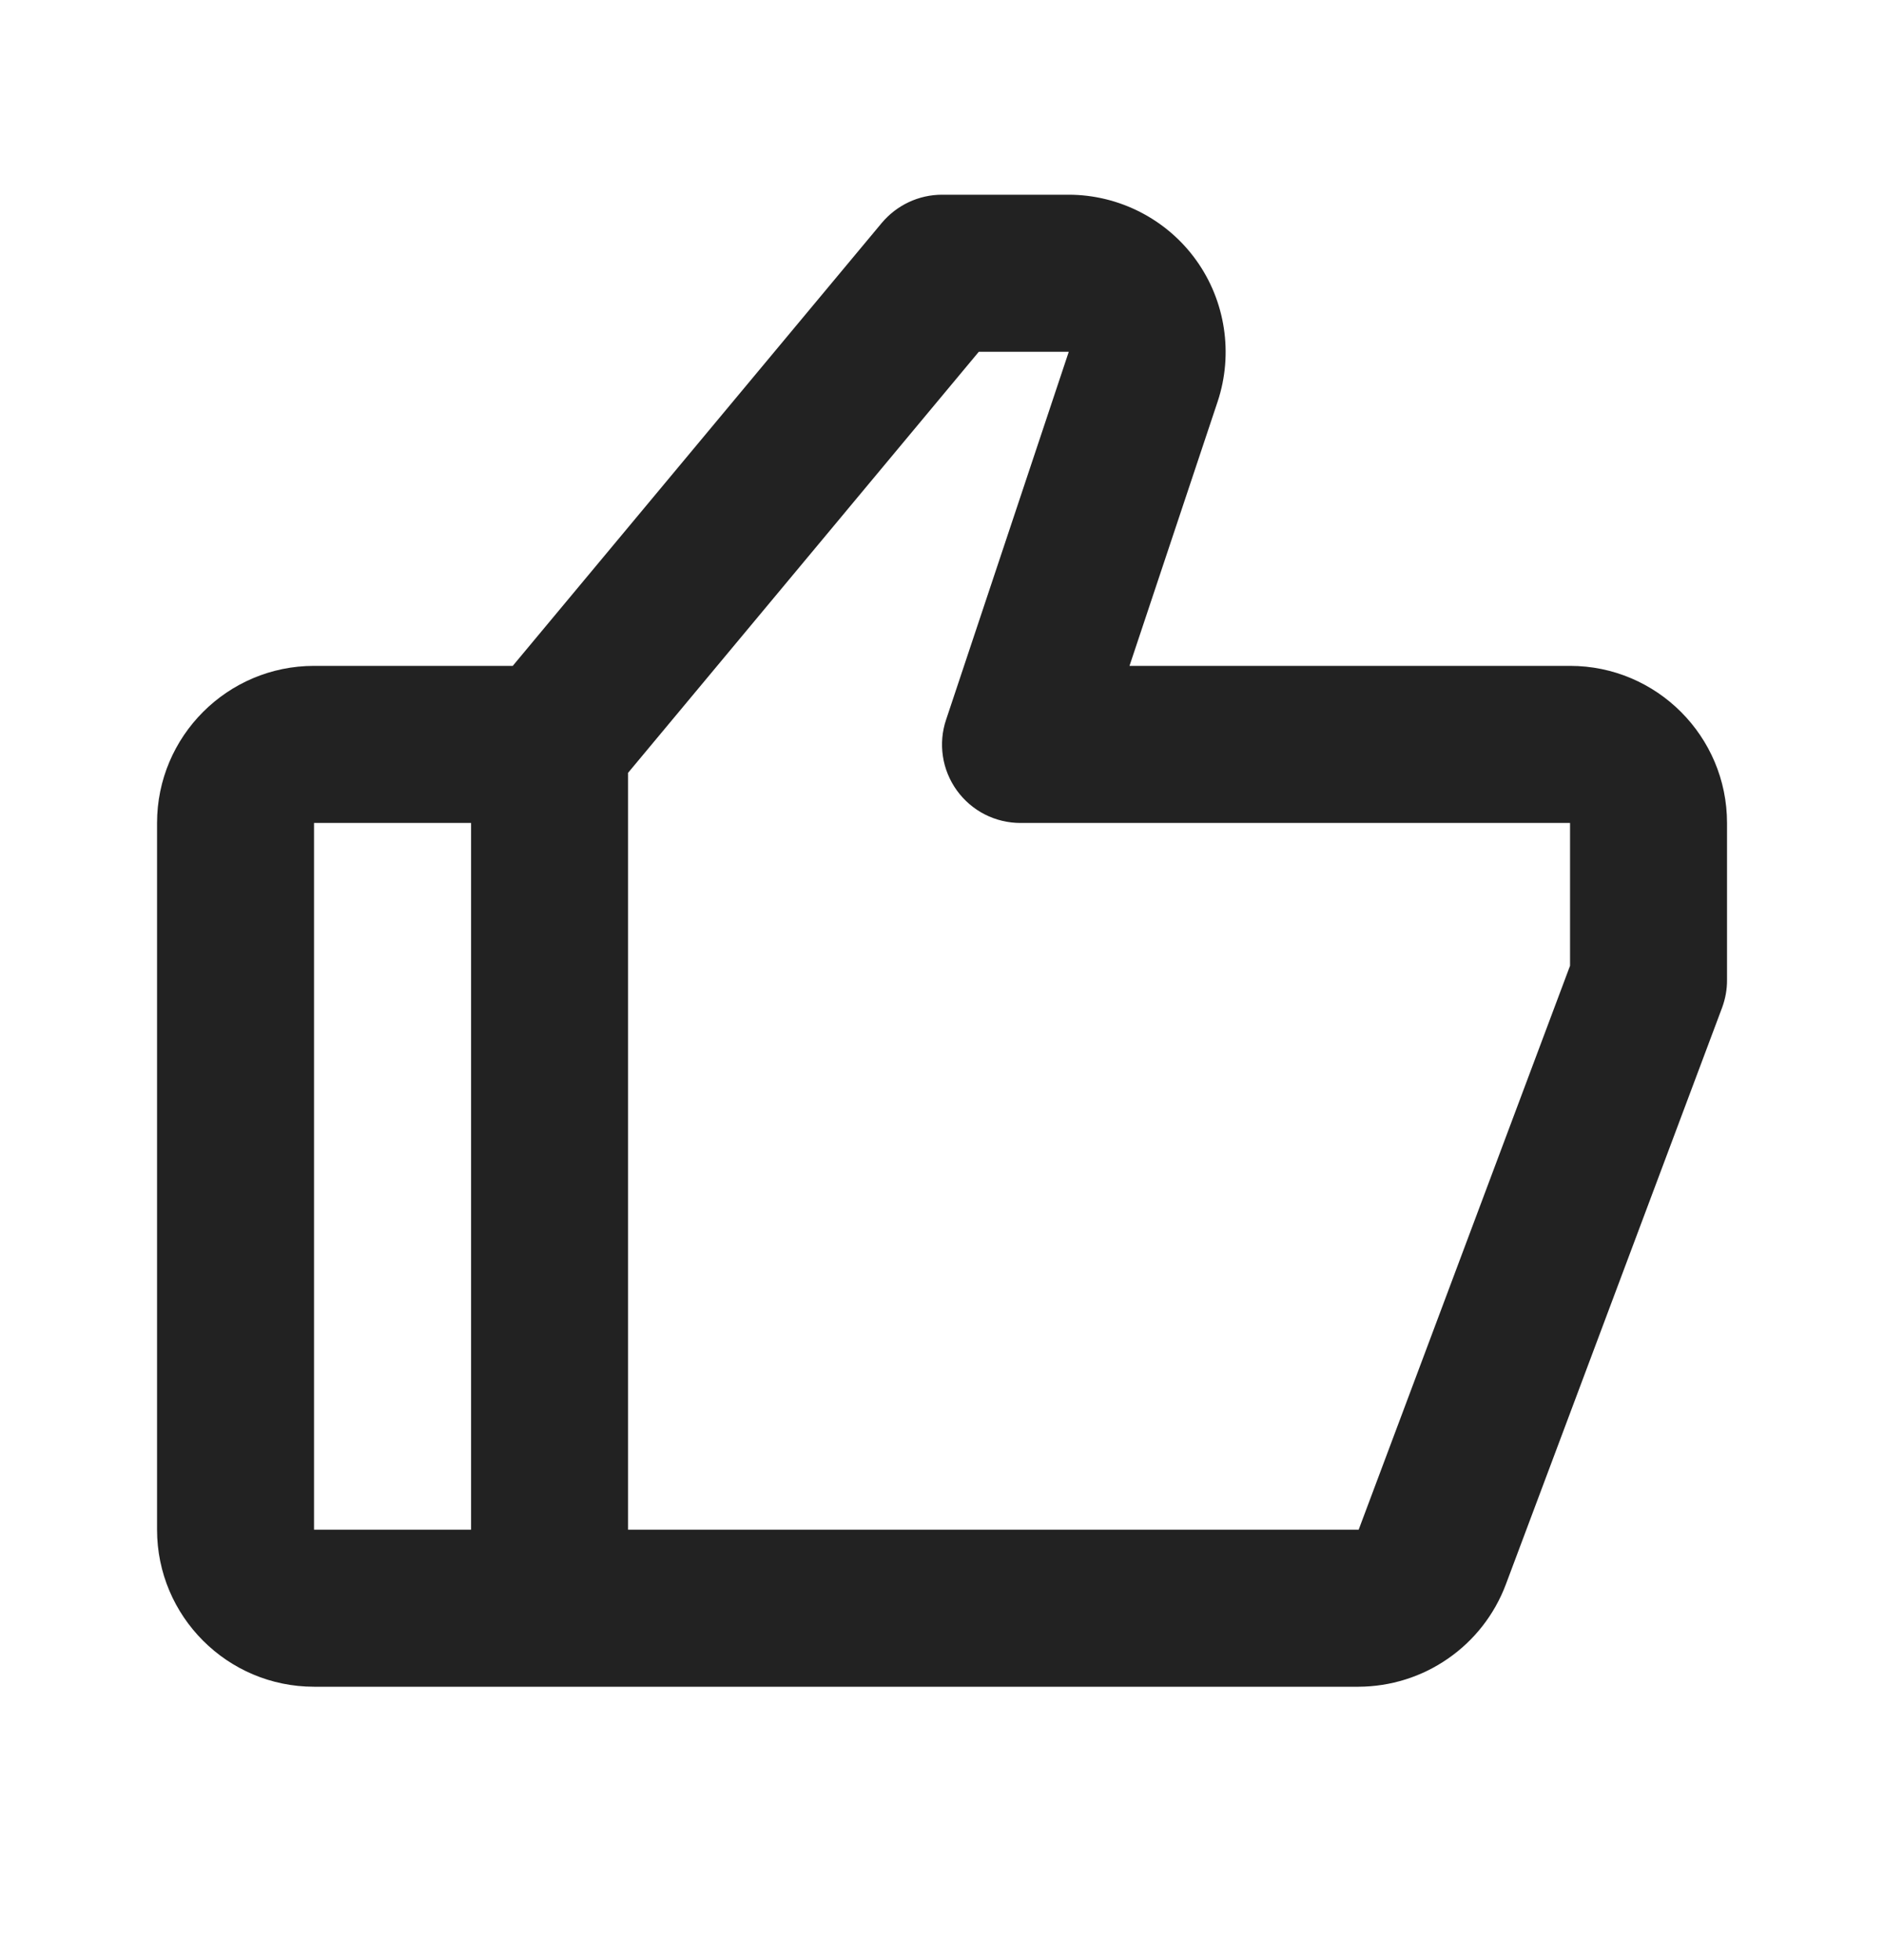 <svg width="25" height="26" viewBox="0 0 25 26" fill="none" xmlns="http://www.w3.org/2000/svg">
<path d="M20.834 8.833H14.988L16.158 5.326C16.368 4.693 16.262 3.991 15.871 3.449C15.481 2.907 14.848 2.583 14.18 2.583H12.501C12.191 2.583 11.899 2.721 11.7 2.958L6.804 8.833H4.167C3.018 8.833 2.084 9.768 2.084 10.917V20.292C2.084 21.441 3.018 22.375 4.167 22.375H18.029C18.453 22.373 18.866 22.244 19.214 22.002C19.563 21.761 19.83 21.419 19.98 21.023L22.852 13.366C22.895 13.249 22.918 13.125 22.917 13V10.917C22.917 9.768 21.983 8.833 20.834 8.833ZM4.167 10.917H6.251V20.292H4.167V10.917ZM20.834 12.811L18.029 20.292H8.334V10.252L12.988 4.667H14.182L12.555 9.545C12.502 9.701 12.487 9.868 12.512 10.032C12.536 10.195 12.6 10.35 12.696 10.484C12.793 10.618 12.92 10.728 13.067 10.803C13.214 10.878 13.377 10.917 13.542 10.917H20.834V12.811Z" fill="#222222"/>
</svg>
